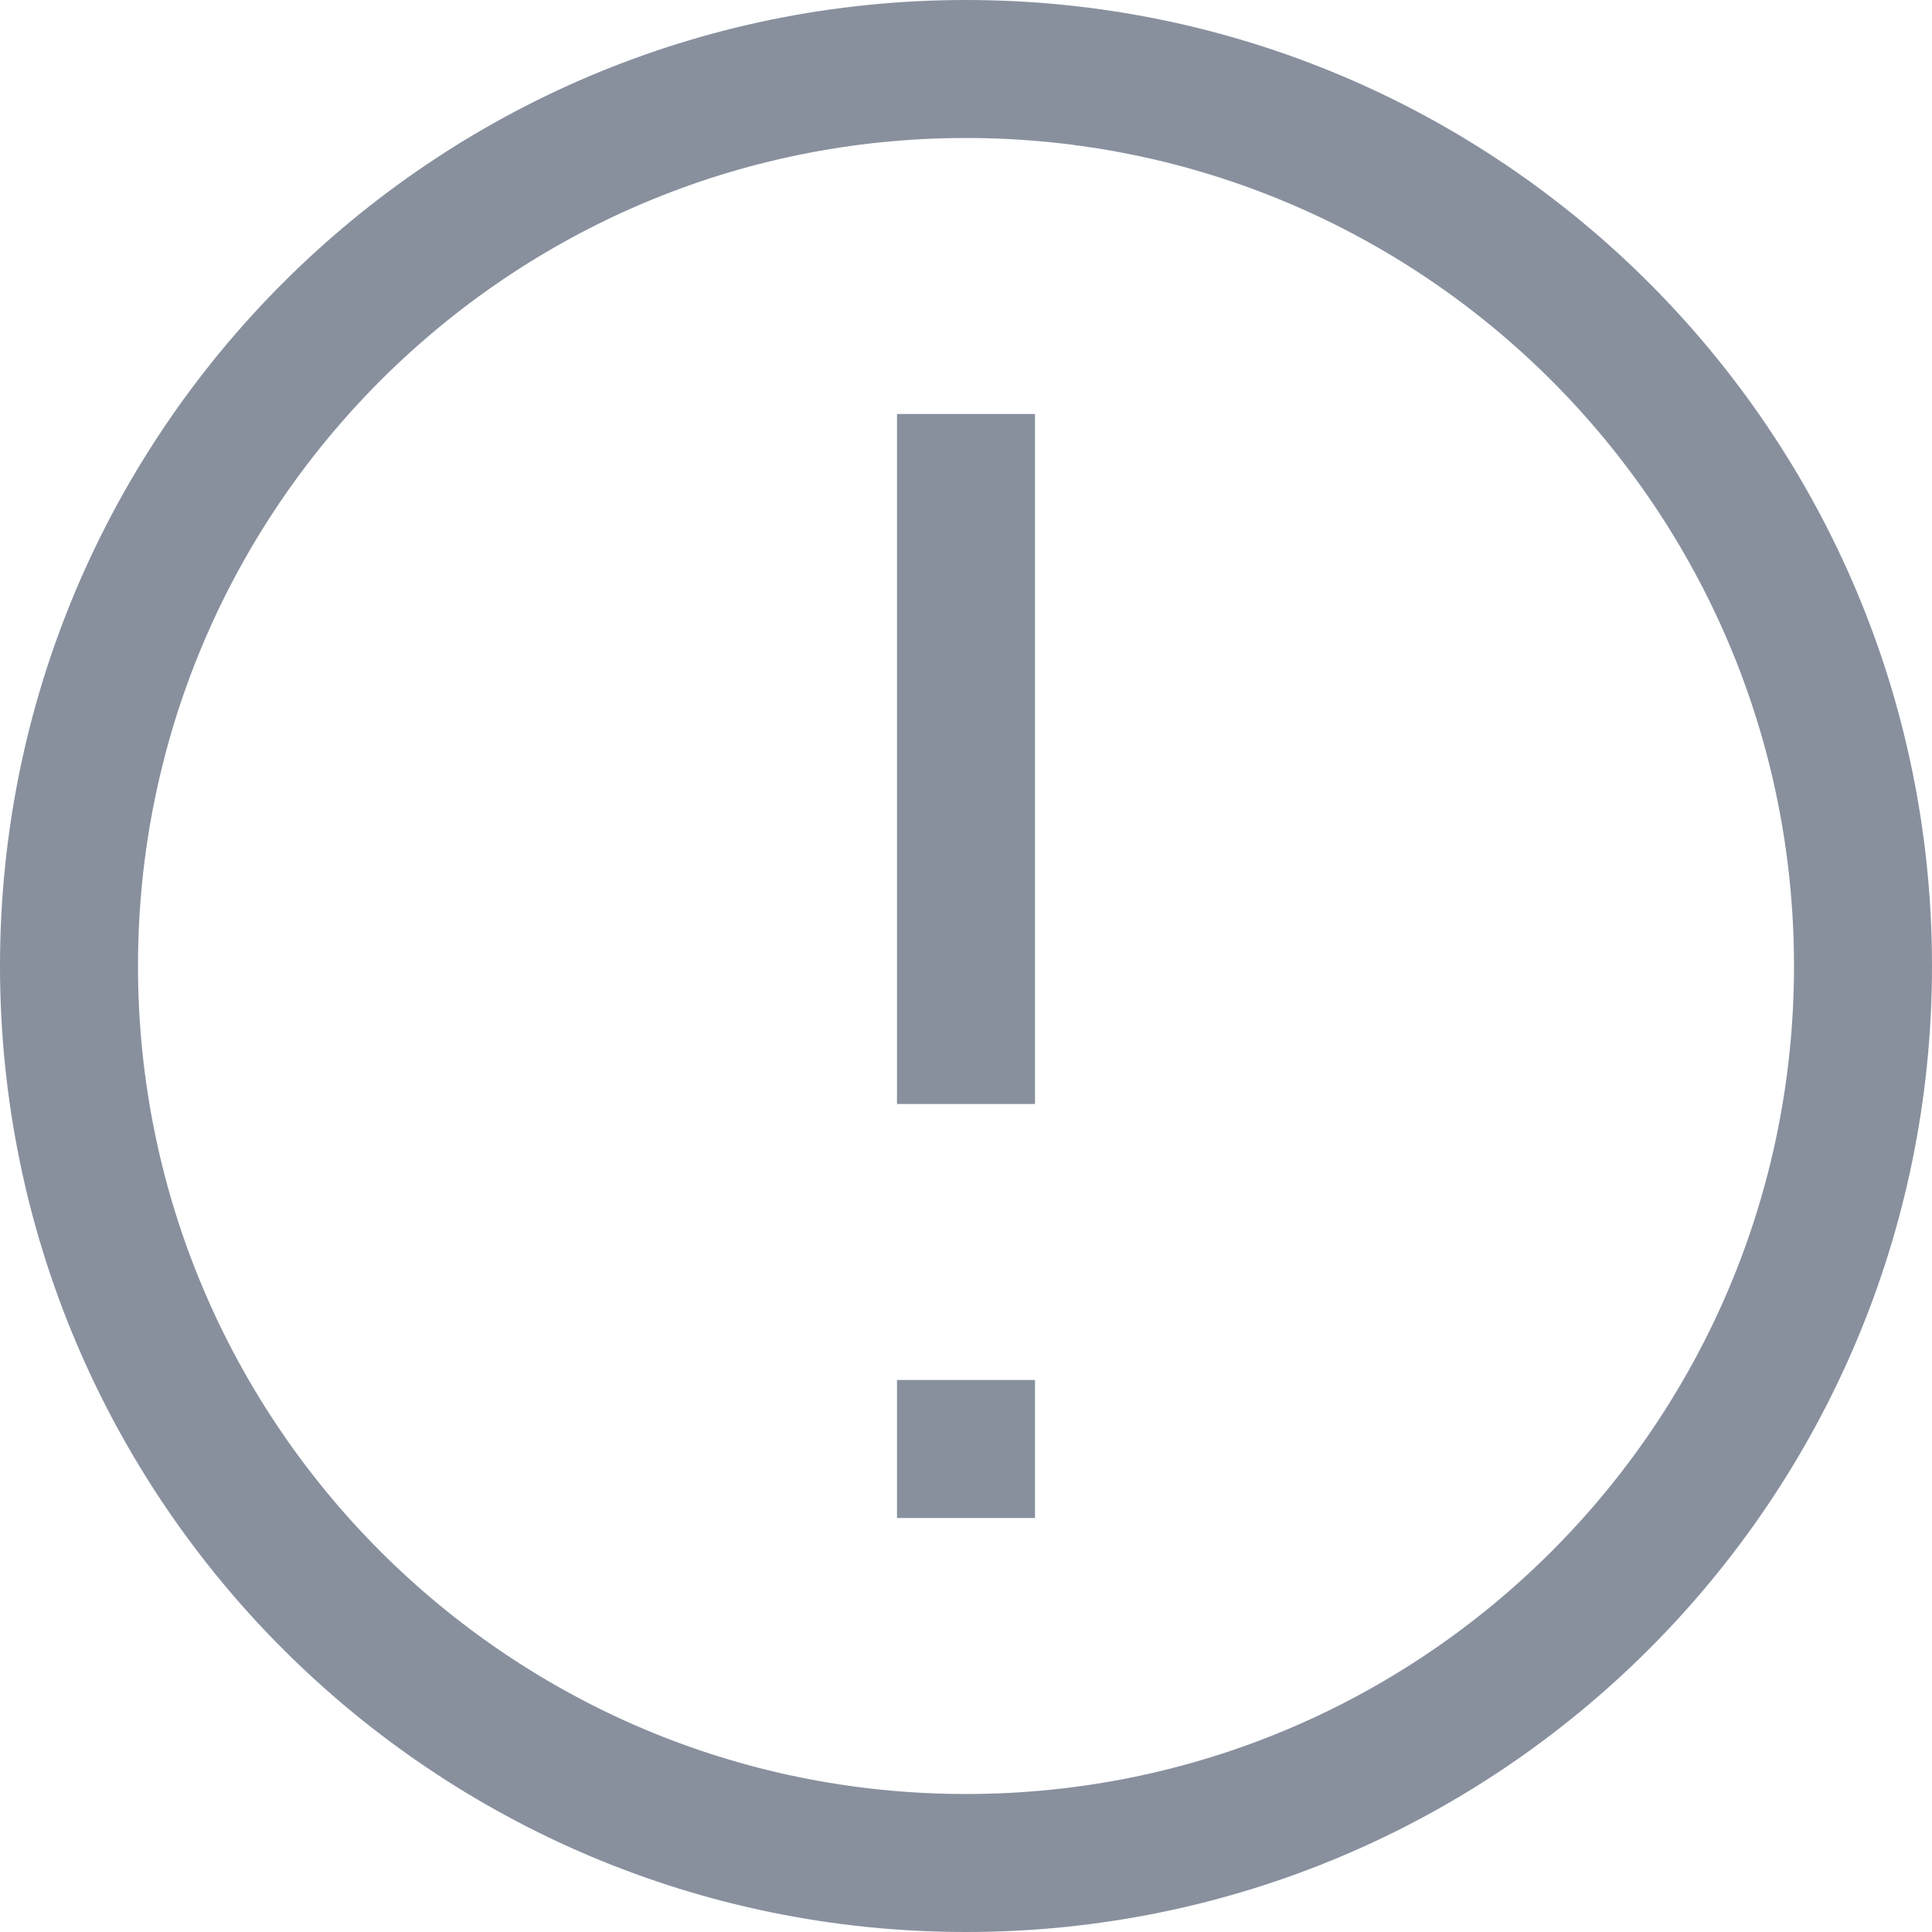 <svg viewBox="0 0 14 14" fill="none" xmlns="http://www.w3.org/2000/svg">
  <g opacity="0.5">
    <path d="M13.5 7C13.5 10.59 10.59 13.5 7 13.5C3.41 13.5 0.5 10.59 0.5 7C0.5 3.41 3.41 0.5 7 
      0.5C10.59 0.5 13.5 3.41 13.5 7Z" stroke="#11223E"/>
    <path fill-rule="evenodd" clip-rule="evenodd" d="M7.5 3H6.5V8H7.5V3ZM7.5 10H6.5V11H7.5V10Z" fill="#11223E"/>
  </g>
</svg>
